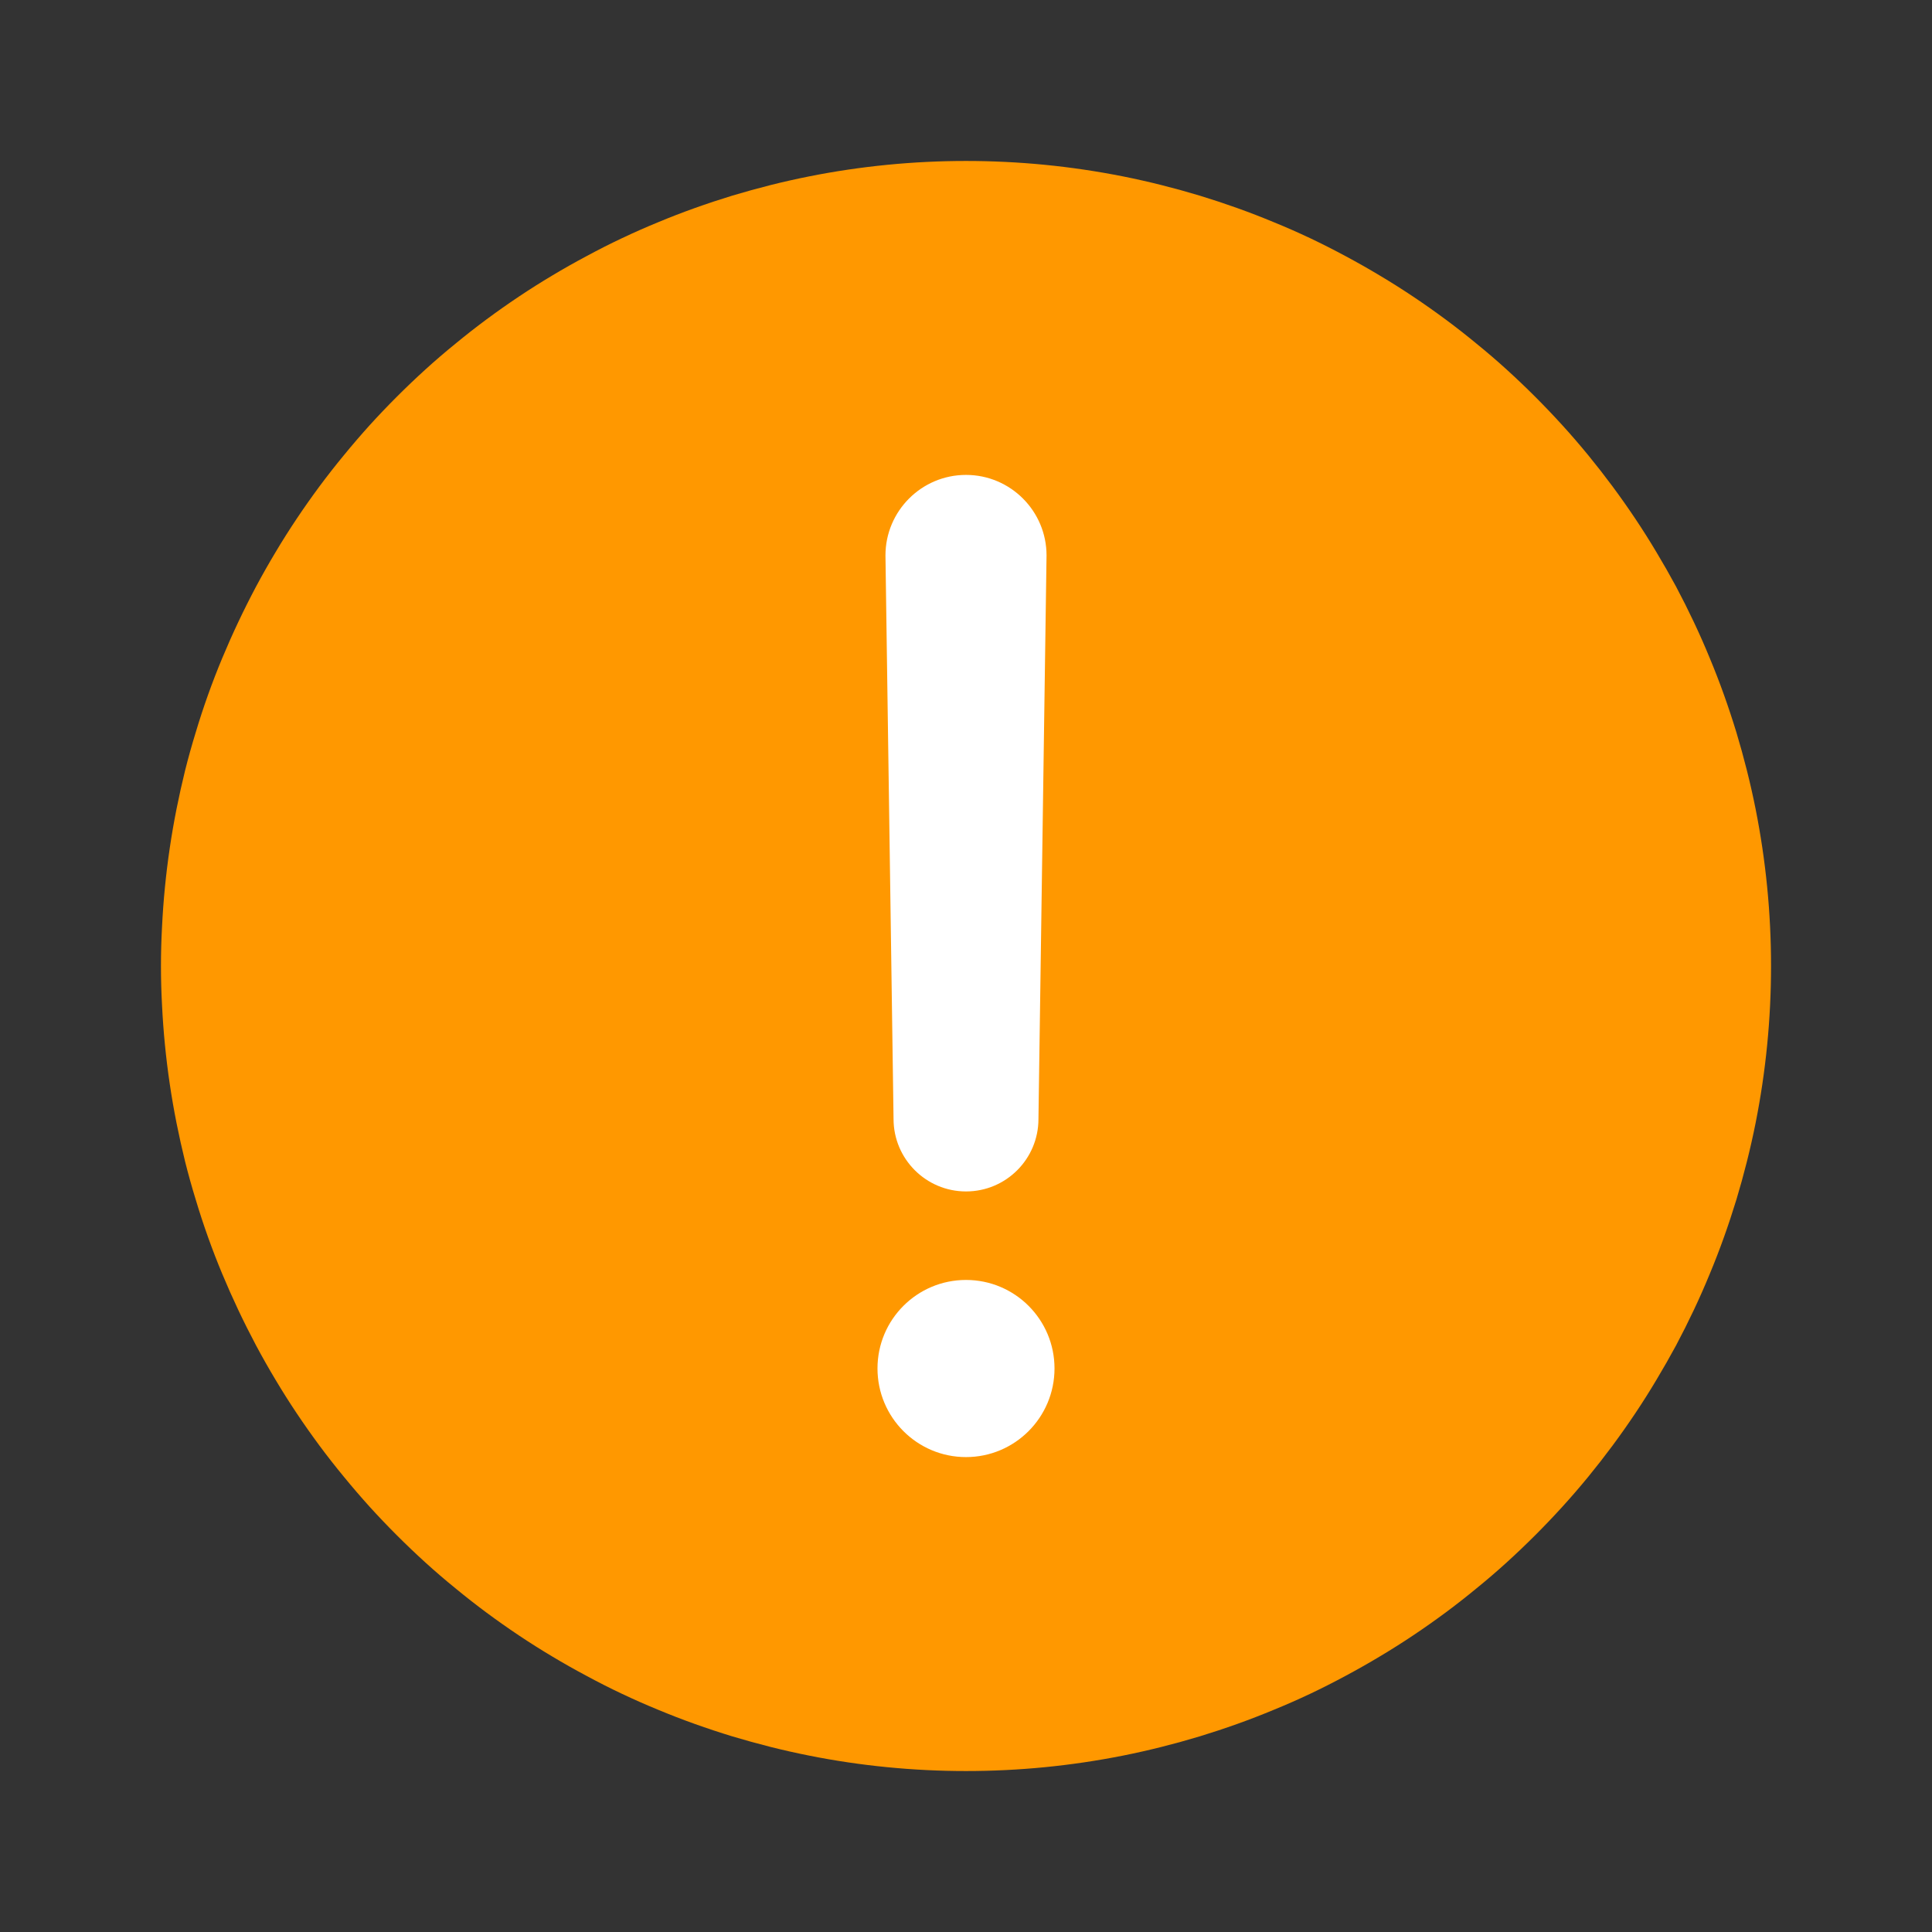 <svg xmlns="http://www.w3.org/2000/svg" xmlns:xlink="http://www.w3.org/1999/xlink" fill="none" version="1.1" width="16" height="16" viewBox="0 0 16 16"><rect x="0" y="0" width="16" height="16" fill="#333333" stroke="none"/><defs><clipPath id="master_svg0_880_02842"><rect x="0" y="0" width="16" height="16" rx="0"/></clipPath></defs><g clip-path="url(#master_svg0_880_02842)"><g><path d="M14.667,8Q14.667,8.164,14.659,8.327Q14.651,8.491,14.635,8.653Q14.619,8.816,14.595,8.978Q14.571,9.14,14.539,9.301Q14.507,9.461,14.467,9.62Q14.427,9.779,14.38,9.935Q14.332,10.092,14.277,10.246Q14.222,10.4,14.159,10.551Q14.097,10.702,14.027,10.85Q13.957,10.998,13.88,11.143Q13.802,11.287,13.718,11.427Q13.634,11.568,13.543,11.704Q13.452,11.84,13.355,11.971Q13.257,12.103,13.154,12.229Q13.05,12.356,12.94,12.477Q12.83,12.598,12.714,12.714Q12.598,12.83,12.477,12.94Q12.356,13.05,12.229,13.153Q12.103,13.257,11.971,13.355Q11.84,13.452,11.704,13.543Q11.568,13.634,11.427,13.718Q11.287,13.802,11.143,13.879Q10.998,13.957,10.851,14.027Q10.703,14.097,10.551,14.159Q10.4,14.222,10.246,14.277Q10.092,14.332,9.935,14.38Q9.779,14.427,9.62,14.467Q9.461,14.507,9.301,14.539Q9.14,14.571,8.978,14.595Q8.816,14.619,8.654,14.635Q8.491,14.651,8.327,14.659Q8.164,14.667,8,14.667Q7.837,14.667,7.673,14.659Q7.51,14.651,7.347,14.635Q7.184,14.619,7.022,14.595Q6.86,14.571,6.7,14.539Q6.539,14.507,6.38,14.467Q6.222,14.427,6.065,14.38Q5.908,14.332,5.754,14.277Q5.6,14.222,5.449,14.159Q5.298,14.097,5.15,14.027Q5.002,13.957,4.858,13.879Q4.713,13.802,4.573,13.718Q4.432,13.634,4.296,13.543Q4.16,13.452,4.029,13.355Q3.897,13.257,3.771,13.153Q3.644,13.05,3.523,12.94Q3.402,12.83,3.286,12.714Q3.17,12.598,3.06,12.477Q2.951,12.356,2.847,12.229Q2.743,12.103,2.645,11.971Q2.548,11.84,2.457,11.704Q2.366,11.568,2.282,11.427Q2.198,11.287,2.121,11.143Q2.044,10.998,1.974,10.85Q1.904,10.702,1.841,10.551Q1.778,10.4,1.723,10.246Q1.668,10.092,1.621,9.935Q1.573,9.779,1.533,9.62Q1.494,9.461,1.462,9.301Q1.43,9.14,1.406,8.978Q1.382,8.816,1.366,8.653Q1.35,8.491,1.342,8.327Q1.333,8.164,1.333,8Q1.333,7.836,1.342,7.673Q1.35,7.509,1.366,7.347Q1.382,7.184,1.406,7.022Q1.43,6.86,1.462,6.699Q1.494,6.539,1.533,6.38Q1.573,6.221,1.621,6.065Q1.668,5.908,1.723,5.754Q1.778,5.6,1.841,5.449Q1.904,5.298,1.974,5.15Q2.044,5.002,2.121,4.857Q2.198,4.713,2.282,4.573Q2.366,4.432,2.457,4.296Q2.548,4.16,2.645,4.029Q2.743,3.897,2.847,3.771Q2.951,3.644,3.06,3.523Q3.17,3.402,3.286,3.286Q3.402,3.17,3.523,3.06Q3.644,2.95,3.771,2.847Q3.897,2.743,4.029,2.645Q4.16,2.548,4.296,2.457Q4.432,2.366,4.573,2.282Q4.713,2.198,4.858,2.121Q5.002,2.043,5.15,1.973Q5.298,1.903,5.449,1.841Q5.6,1.778,5.754,1.723Q5.908,1.668,6.065,1.62Q6.222,1.573,6.38,1.533Q6.539,1.493,6.7,1.461Q6.86,1.429,7.022,1.405Q7.184,1.381,7.347,1.365Q7.51,1.349,7.673,1.341Q7.837,1.333,8,1.333Q8.164,1.333,8.327,1.341Q8.491,1.349,8.654,1.365Q8.816,1.381,8.978,1.405Q9.14,1.429,9.301,1.461Q9.461,1.493,9.62,1.533Q9.779,1.573,9.935,1.62Q10.092,1.668,10.246,1.723Q10.4,1.778,10.551,1.841Q10.703,1.903,10.851,1.973Q10.998,2.043,11.143,2.121Q11.287,2.198,11.427,2.282Q11.568,2.366,11.704,2.457Q11.84,2.548,11.971,2.645Q12.103,2.743,12.229,2.847Q12.356,2.95,12.477,3.06Q12.598,3.17,12.714,3.286Q12.83,3.402,12.94,3.523Q13.05,3.644,13.154,3.771Q13.257,3.897,13.355,4.029Q13.452,4.16,13.543,4.296Q13.634,4.432,13.718,4.573Q13.802,4.713,13.88,4.857Q13.957,5.002,14.027,5.15Q14.097,5.298,14.159,5.449Q14.222,5.6,14.277,5.754Q14.332,5.908,14.38,6.065Q14.427,6.221,14.467,6.38Q14.507,6.539,14.539,6.699Q14.571,6.86,14.595,7.022Q14.619,7.184,14.635,7.347Q14.651,7.509,14.659,7.673Q14.667,7.836,14.667,8Z" fill="#FF9800" fill-opacity="1"/></g><g><path d="M8.733,11.333C8.733,11.738,8.405,12.067,8,12.067C7.595,12.067,7.267,11.738,7.267,11.333C7.267,10.928,7.595,10.6,8,10.6C8.405,10.6,8.733,10.928,8.733,11.333ZM8.6,9.267L8.667,4.6C8.667,4.232,8.368,3.933,8,3.933C7.632,3.933,7.333,4.232,7.333,4.6L7.4,9.267C7.4,9.598,7.669,9.867,8,9.867C8.332,9.867,8.6,9.598,8.6,9.267Z" fill="#FFFFFF" fill-opacity="1"/></g></g></svg>